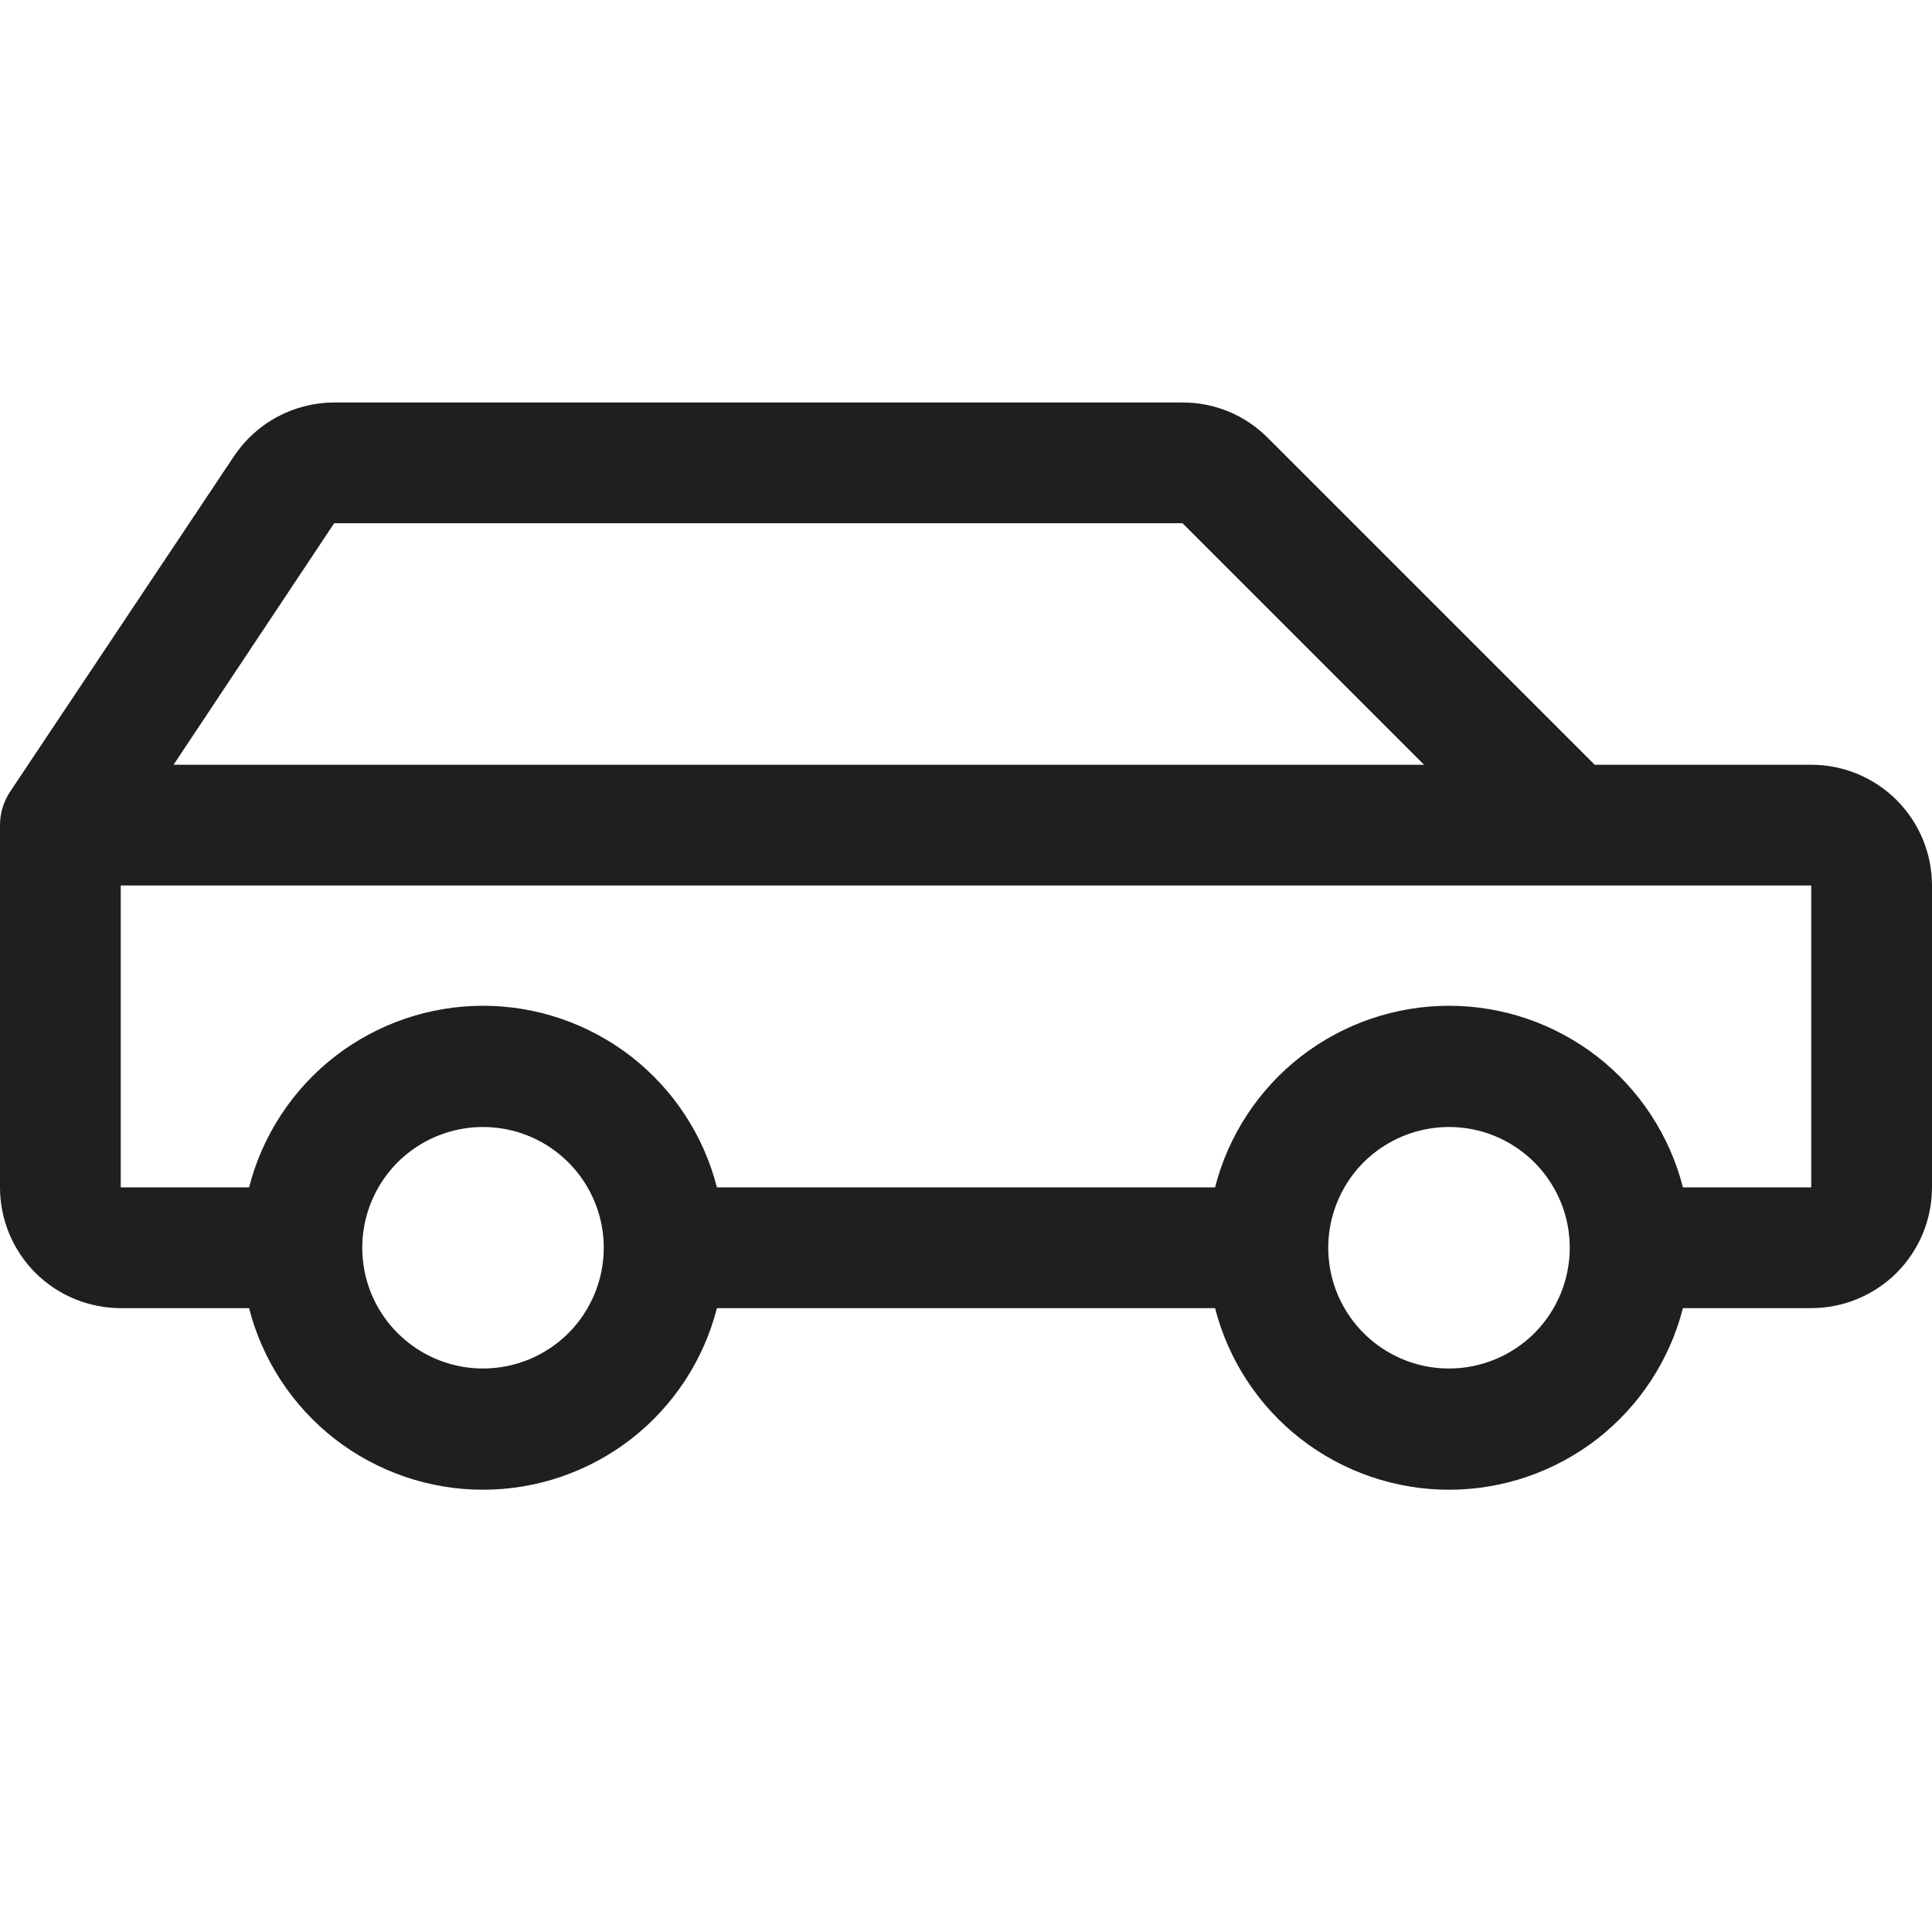 <svg width="24" height="24" viewBox="0 0 24 24" fill="none" xmlns="http://www.w3.org/2000/svg">
<path d="M22.5 9.5H19.81L15.75 5.44C15.611 5.3 15.446 5.189 15.264 5.113C15.082 5.038 14.887 4.999 14.69 5H4.151C3.905 5 3.662 5.062 3.445 5.178C3.228 5.294 3.043 5.463 2.906 5.668L0.126 9.834C0.044 9.957 0 10.102 0 10.25L0 14.75C0 15.148 0.158 15.529 0.439 15.811C0.721 16.092 1.102 16.25 1.5 16.25H3.094C3.259 16.895 3.634 17.467 4.16 17.876C4.687 18.284 5.334 18.506 6 18.506C6.666 18.506 7.313 18.284 7.84 17.876C8.366 17.467 8.741 16.895 8.906 16.25H15.094C15.259 16.895 15.634 17.467 16.16 17.876C16.687 18.284 17.334 18.506 18 18.506C18.666 18.506 19.313 18.284 19.84 17.876C20.366 17.467 20.741 16.895 20.906 16.25H22.5C22.898 16.25 23.279 16.092 23.561 15.811C23.842 15.529 24 15.148 24 14.75V11C24 10.602 23.842 10.221 23.561 9.939C23.279 9.658 22.898 9.5 22.5 9.5ZM4.151 6.5H14.69L17.69 9.5H2.156L4.151 6.5ZM6 17C5.703 17 5.413 16.912 5.167 16.747C4.92 16.582 4.728 16.348 4.614 16.074C4.501 15.8 4.471 15.498 4.529 15.207C4.587 14.916 4.73 14.649 4.939 14.439C5.149 14.23 5.416 14.087 5.707 14.029C5.998 13.971 6.3 14.001 6.574 14.114C6.848 14.228 7.082 14.42 7.247 14.667C7.412 14.913 7.5 15.203 7.5 15.5C7.5 15.898 7.342 16.279 7.061 16.561C6.779 16.842 6.398 17 6 17ZM18 17C17.703 17 17.413 16.912 17.167 16.747C16.92 16.582 16.728 16.348 16.614 16.074C16.501 15.8 16.471 15.498 16.529 15.207C16.587 14.916 16.73 14.649 16.939 14.439C17.149 14.23 17.416 14.087 17.707 14.029C17.998 13.971 18.3 14.001 18.574 14.114C18.848 14.228 19.082 14.42 19.247 14.667C19.412 14.913 19.5 15.203 19.5 15.5C19.5 15.898 19.342 16.279 19.061 16.561C18.779 16.842 18.398 17 18 17ZM22.5 14.75H20.906C20.741 14.105 20.366 13.533 19.84 13.124C19.313 12.716 18.666 12.494 18 12.494C17.334 12.494 16.687 12.716 16.16 13.124C15.634 13.533 15.259 14.105 15.094 14.75H8.906C8.741 14.105 8.366 13.533 7.84 13.124C7.313 12.716 6.666 12.494 6 12.494C5.334 12.494 4.687 12.716 4.16 13.124C3.634 13.533 3.259 14.105 3.094 14.75H1.5V11H22.5V14.75Z" fill="#1F1F1F"/>
</svg>
